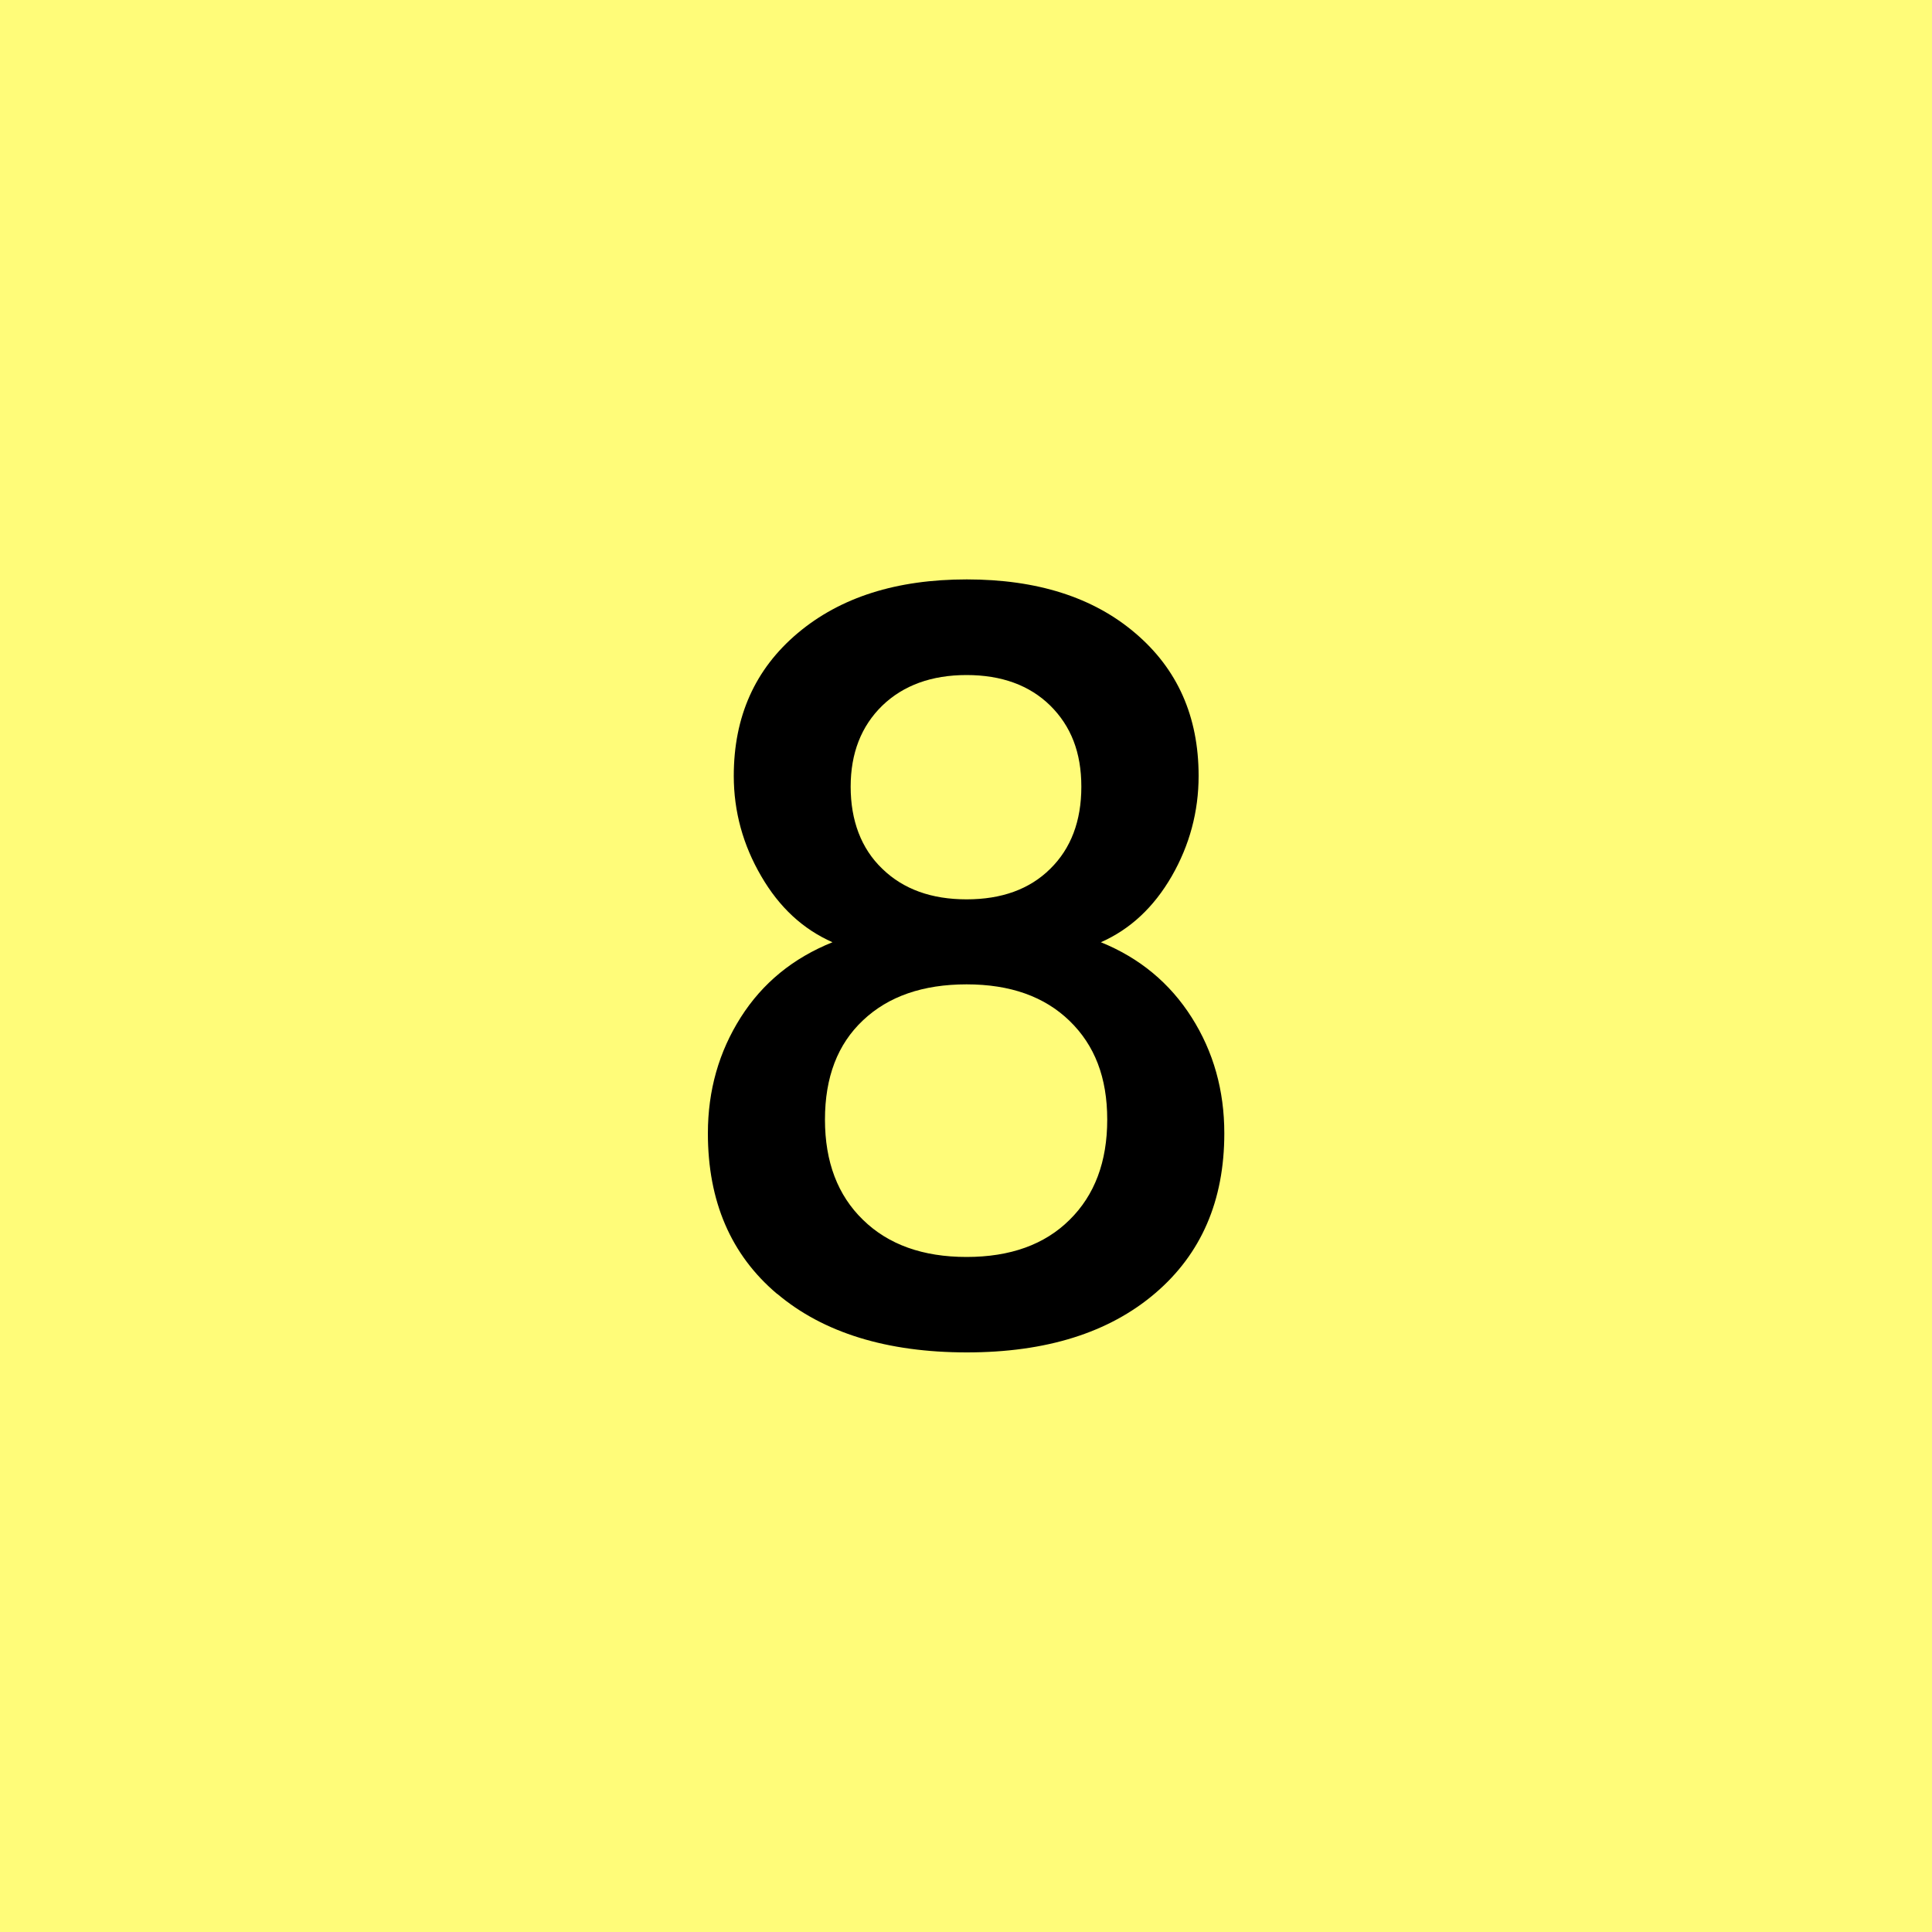 <?xml version="1.0" encoding="UTF-8"?>
<svg id="Play" xmlns="http://www.w3.org/2000/svg" viewBox="0 0 100 100">
  <defs>
    <style>
      .cls-1 {
        fill: #fffc79;
      }
    </style>
  </defs>
  <g id="Loop_Control_8_Active_Cold" data-name="Loop Control 8 Active Cold">
    <g id="Background">
      <rect class="cls-1" width="100" height="100"/>
    </g>
    <path d="M40.22,66.97c-2.39-2.02-3.58-4.79-3.58-8.31,0-2.22.57-4.22,1.7-6,1.13-1.78,2.71-3.07,4.75-3.89-1.52-.67-2.75-1.8-3.69-3.42-.94-1.61-1.42-3.34-1.42-5.19,0-3.07,1.1-5.53,3.31-7.39s5.12-2.78,8.75-2.78,6.54.92,8.72,2.78c2.18,1.85,3.28,4.31,3.28,7.39,0,1.85-.47,3.59-1.39,5.19-.93,1.61-2.15,2.75-3.67,3.42,2,.81,3.57,2.11,4.7,3.89,1.13,1.78,1.69,3.78,1.69,6,0,3.48-1.19,6.24-3.58,8.28-2.39,2.04-5.64,3.06-9.75,3.06s-7.42-1.01-9.81-3.03ZM55.36,63.14c1.3-1.28,1.95-3.01,1.95-5.19s-.65-3.85-1.95-5.11c-1.3-1.26-3.07-1.89-5.33-1.89s-4.05.62-5.36,1.86c-1.32,1.24-1.97,2.95-1.97,5.14s.66,3.92,1.97,5.19c1.31,1.28,3.1,1.92,5.36,1.92s4.04-.64,5.33-1.92ZM54.36,44.97c1.07-1.05,1.61-2.47,1.61-4.25s-.54-3.14-1.61-4.2c-1.07-1.05-2.52-1.58-4.33-1.58s-3.27.53-4.36,1.58c-1.09,1.06-1.64,2.46-1.64,4.2s.54,3.2,1.64,4.25c1.09,1.06,2.55,1.58,4.36,1.58s3.26-.52,4.33-1.58Z"/>
  </g>
</svg>